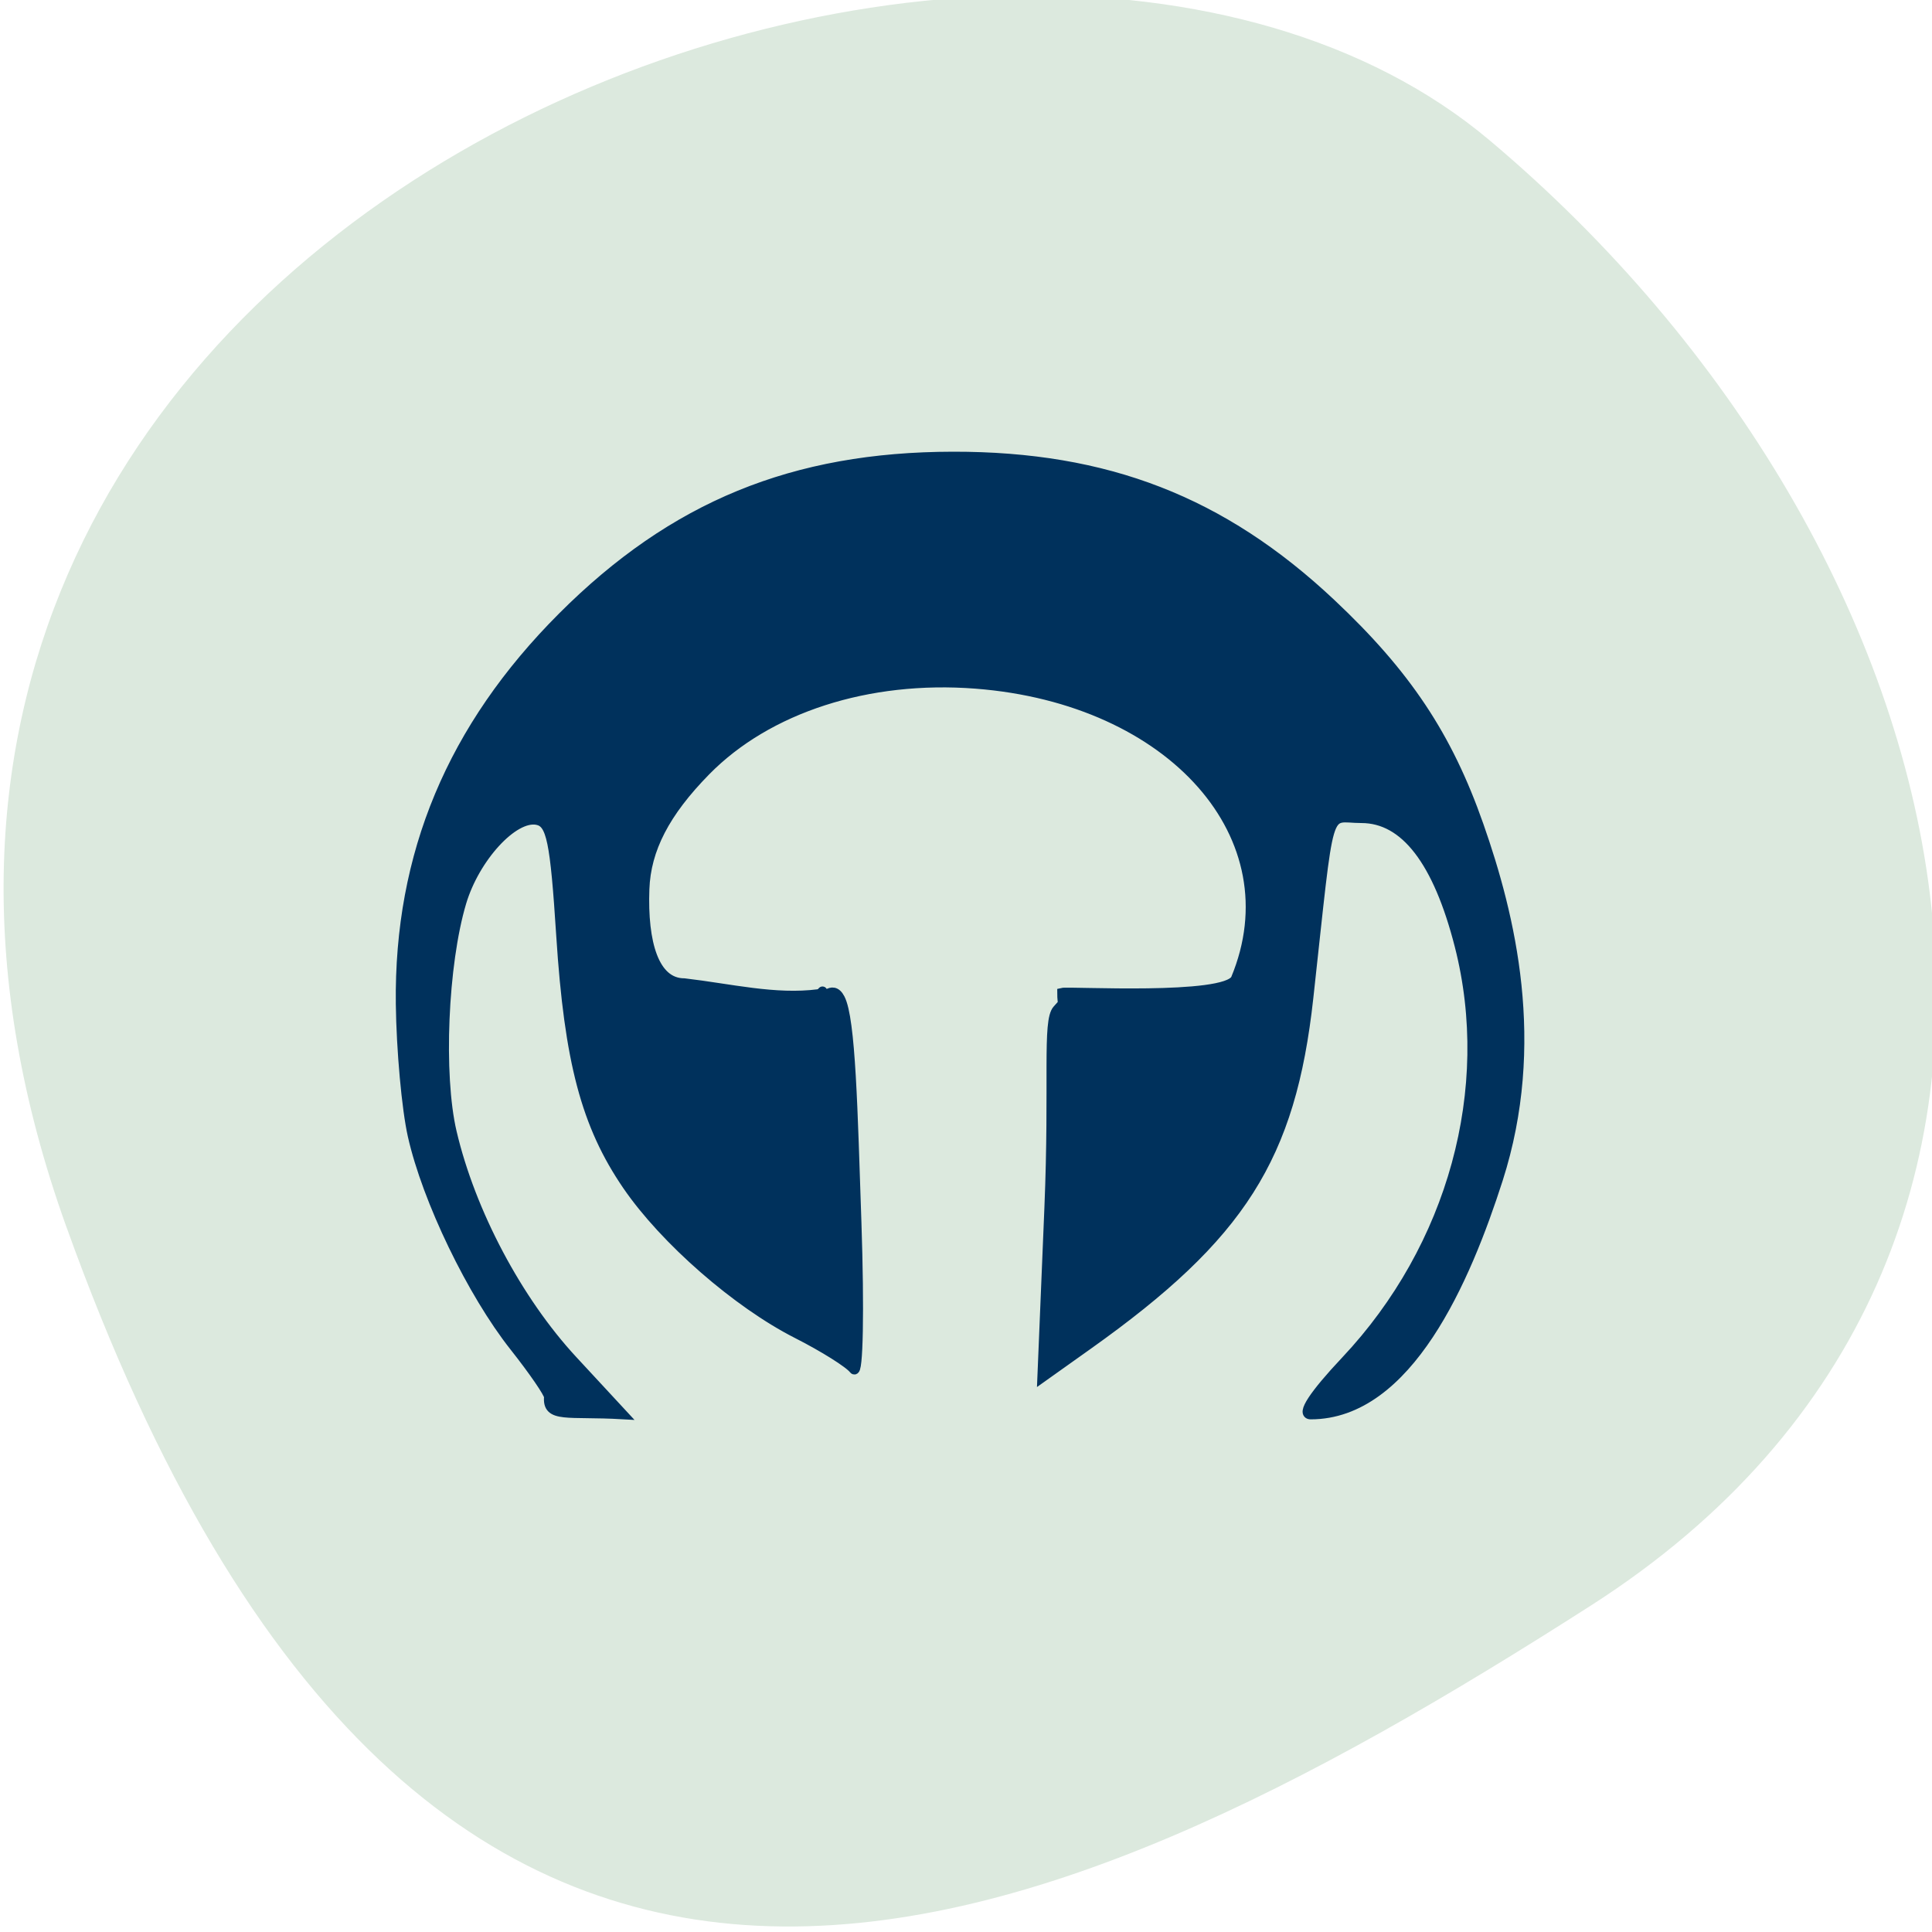 <svg xmlns="http://www.w3.org/2000/svg" viewBox="0 0 256 256"><defs><clipPath><path d="M 0,64 H64 V128 H0 z"/></clipPath></defs><g fill="#dce9de" color="#000"><path d="m -1360.14 1641.33 c 46.11 -98.28 -119.59 -146.07 -181.85 -106.06 -62.25 40.01 -83.52 108.58 -13.01 143.08 70.51 34.501 148.75 61.26 194.86 -37.03 z" transform="matrix(-1.037 0 0 1.357 -1401.7 -2064.8)"/></g><path d="m 22.23 150.85 c -0.009 -0.632 -2.673 -4.476 -5.919 -8.544 c -7.299 -9.144 -15.01 -24.978 -17.502 -35.945 -1.034 -4.55 -1.957 -14.64 -2.051 -22.424 -0.307 -25.448 8.812 -47.06 27.812 -65.902 19.03 -18.874 39.681 -27.28 67.13 -27.313 c 26.395 -0.035 46.26 7.617 64.933 25.01 12.931 12.05 20.01 22.57 25.395 37.777 5.492 15.496 10.795 37.19 3.323 60.29 -5.508 17.03 -15.448 40.06 -32.2 40.06 -1.68 0 0.52 -3.333 6.03 -9.131 18.375 -19.347 25.837 -46.32 19.558 -70.69 -3.718 -14.433 -9.384 -21.738 -16.861 -21.738 -6.381 0 -5.298 -3.644 -9.105 30.615 -3.02 27.17 -11.579 40.528 -37.842 59.04 l -7.913 5.578 l 1.207 -28.886 c 0.892 -21.358 -0.38 -31.771 1.387 -33.716 1.314 -1.446 0.815 -0.672 0.818 -2.889 1.186 -0.289 28.08 1.273 29.836 -2.349 10.123 -24.12 -10.822 -47.694 -44.678 -50.28 -18.503 -1.412 -35.776 4.113 -46.4 14.841 -7 7.07 -10.268 13.323 -10.519 20.13 -0.337 9.147 1.647 16.03 6.837 16.03 7.894 0.91 15.605 2.817 23.07 1.854 1.14 -0.378 0.499 -0.946 0.505 0.274 0.006 1.221 1.791 -2.186 3.196 0.496 1.842 3.517 2.178 18.942 2.838 38.23 0.503 14.716 0.29 25.918 -0.475 24.893 -0.764 -1.025 -5.152 -3.756 -9.749 -6.07 c -10.317 -5.192 -22.755 -15.952 -29.17 -25.23 -7.097 -10.272 -10 -21.12 -11.392 -42.571 -1.051 -16.203 -1.682 -19.211 -4.128 -19.677 -4.06 -0.774 -10.691 6.389 -12.993 14.03 c -3.168 10.522 -3.965 29.4 -1.654 39.16 3.231 13.645 11.267 28.675 20.77 38.843 l 8.595 9.197 c -9.516 -0.538 -13.01 0.677 -12.684 -3.01 z" fill="#00315c" stroke="#00315c" stroke-width="1.668" transform="matrix(0.771 0 0 0.778 55.59 67.72)"/></svg>